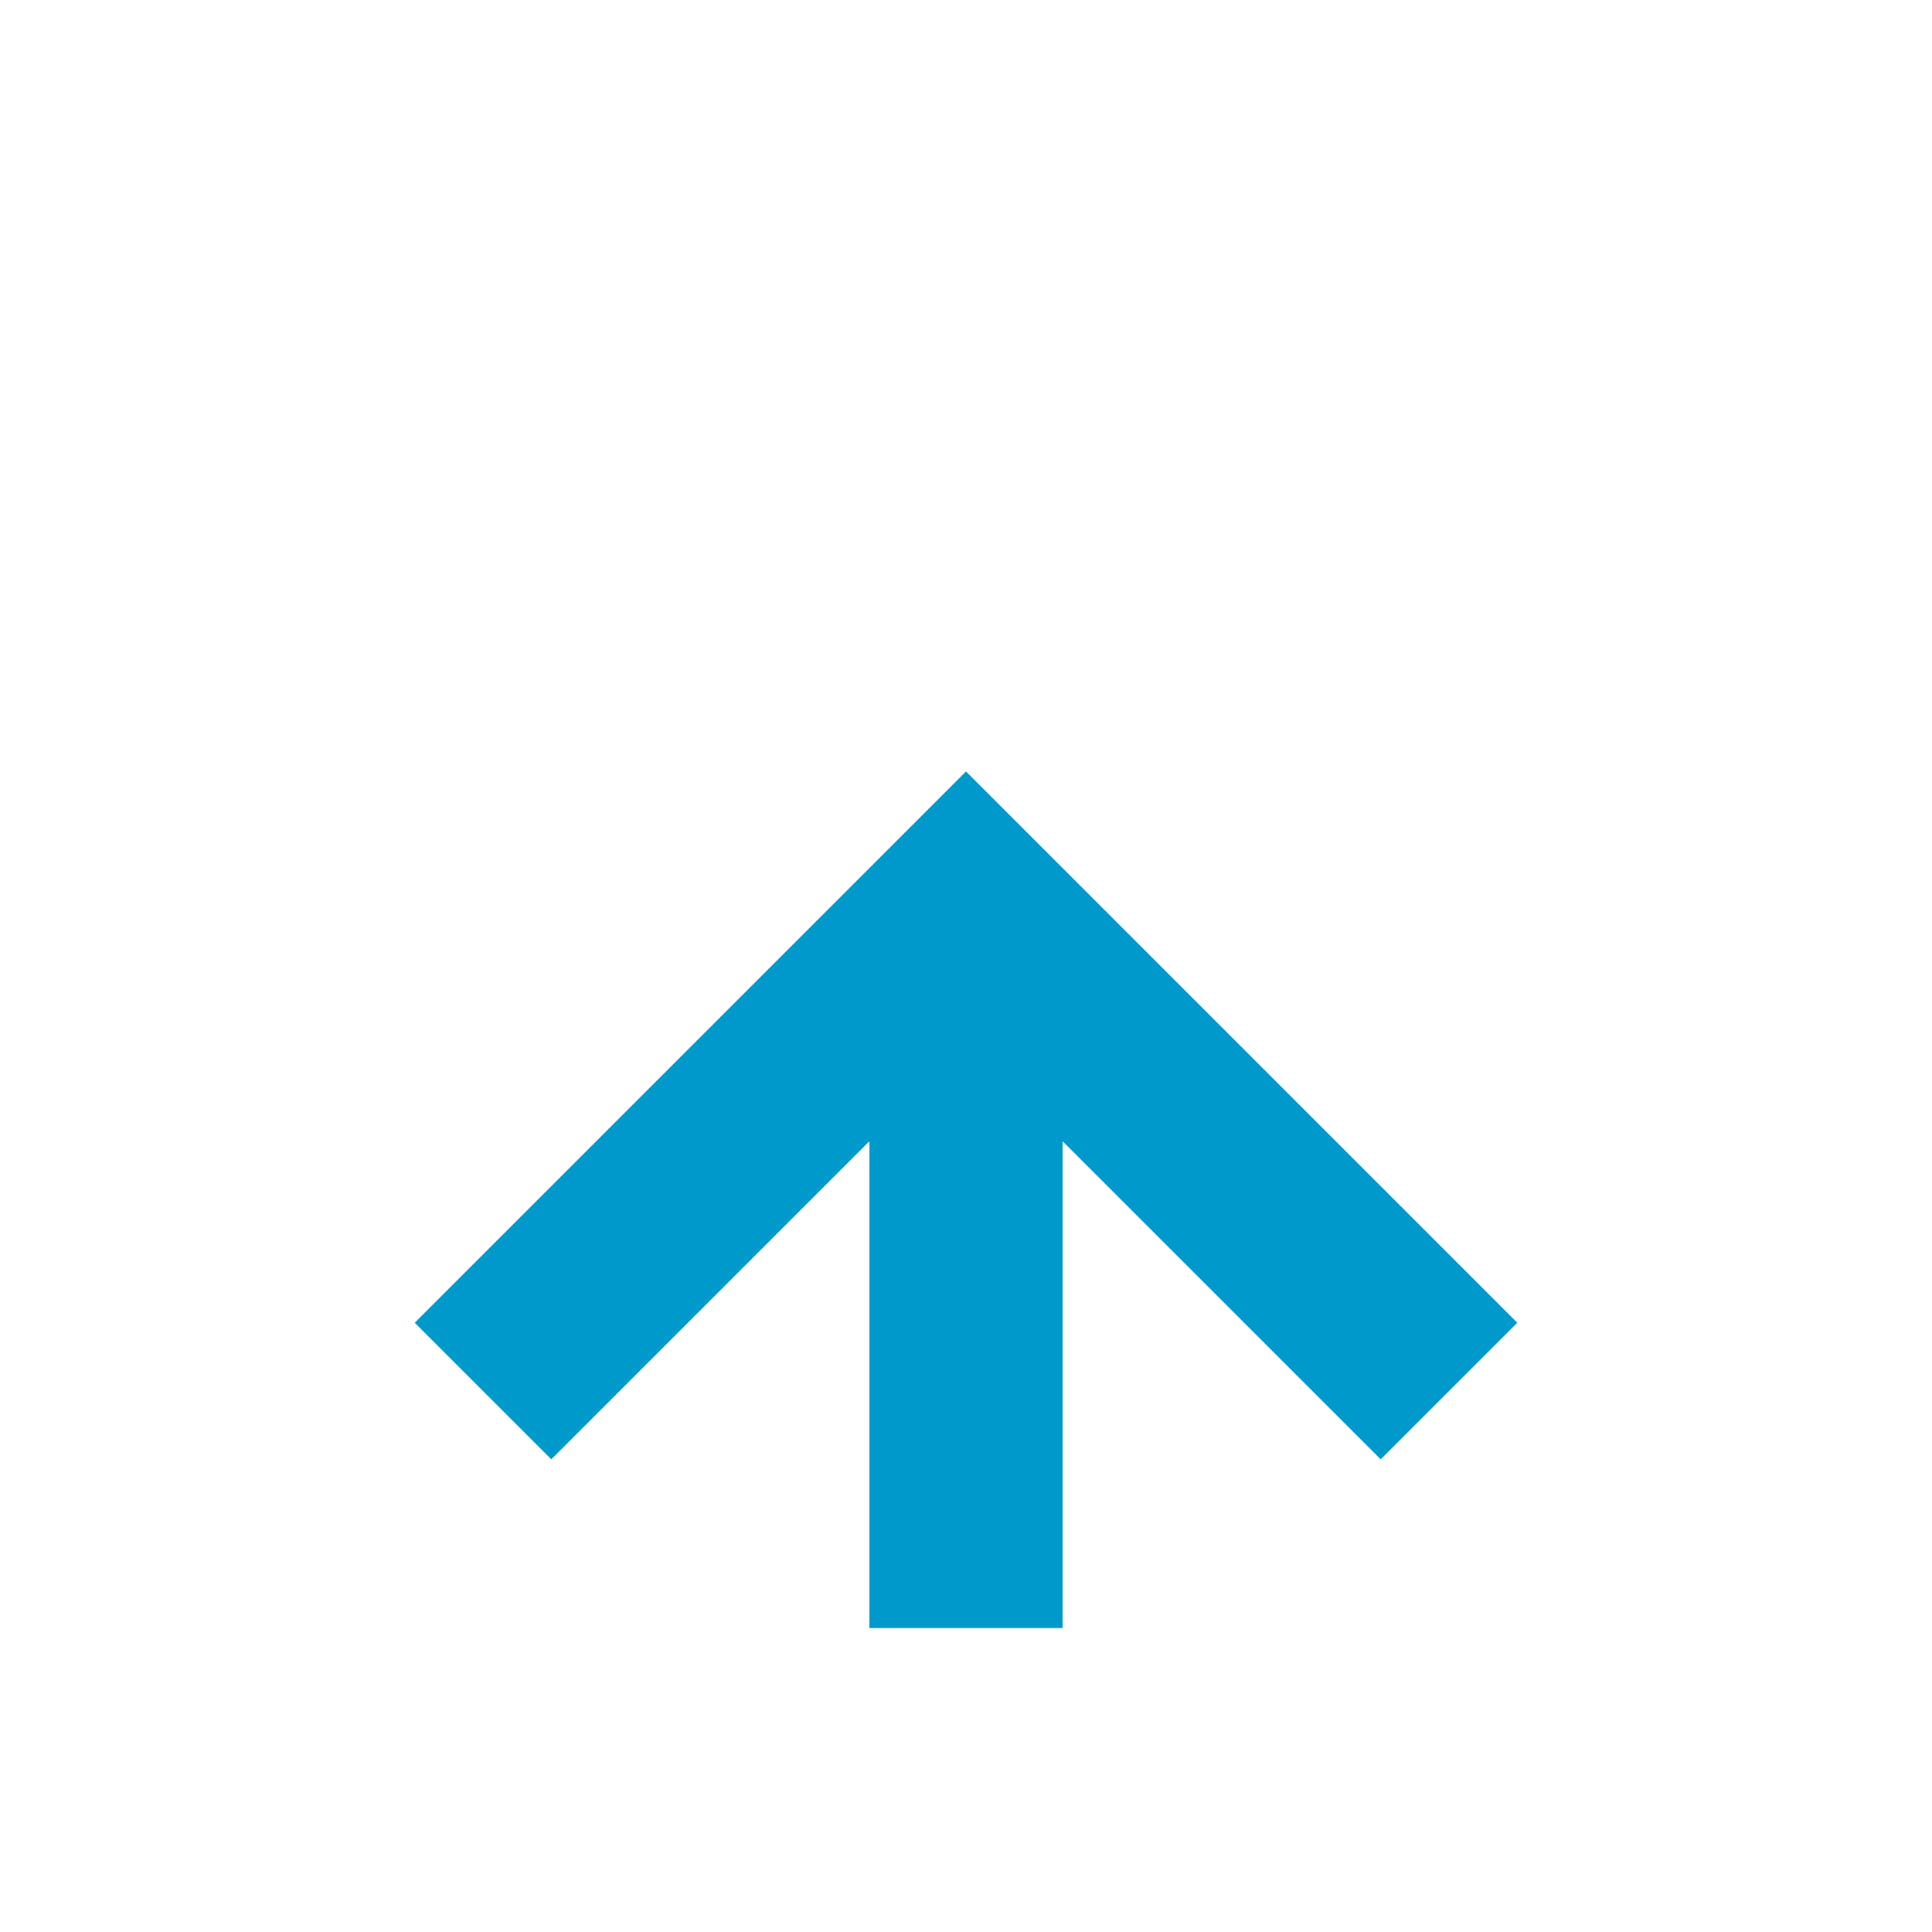 ﻿<?xml version="1.0" encoding="utf-8"?>
<svg version="1.1" xmlns:xlink="http://www.w3.org/1999/xlink" width="20px" height="20px" preserveAspectRatio="xMinYMid meet" viewBox="210 158  20 18" xmlns="http://www.w3.org/2000/svg">
  <path d="M 297 299  L 225 299  A 5 5 0 0 1 220 294 L 220 167  " stroke-width="2" stroke-dasharray="34,16" stroke="#0099cc" fill="none" />
  <path d="M 215.707 172.107  L 220 167.814  L 224.293 172.107  L 225.707 170.693  L 220.707 165.693  L 220 164.986  L 219.293 165.693  L 214.293 170.693  L 215.707 172.107  Z " fill-rule="nonzero" fill="#0099cc" stroke="none" />
</svg>